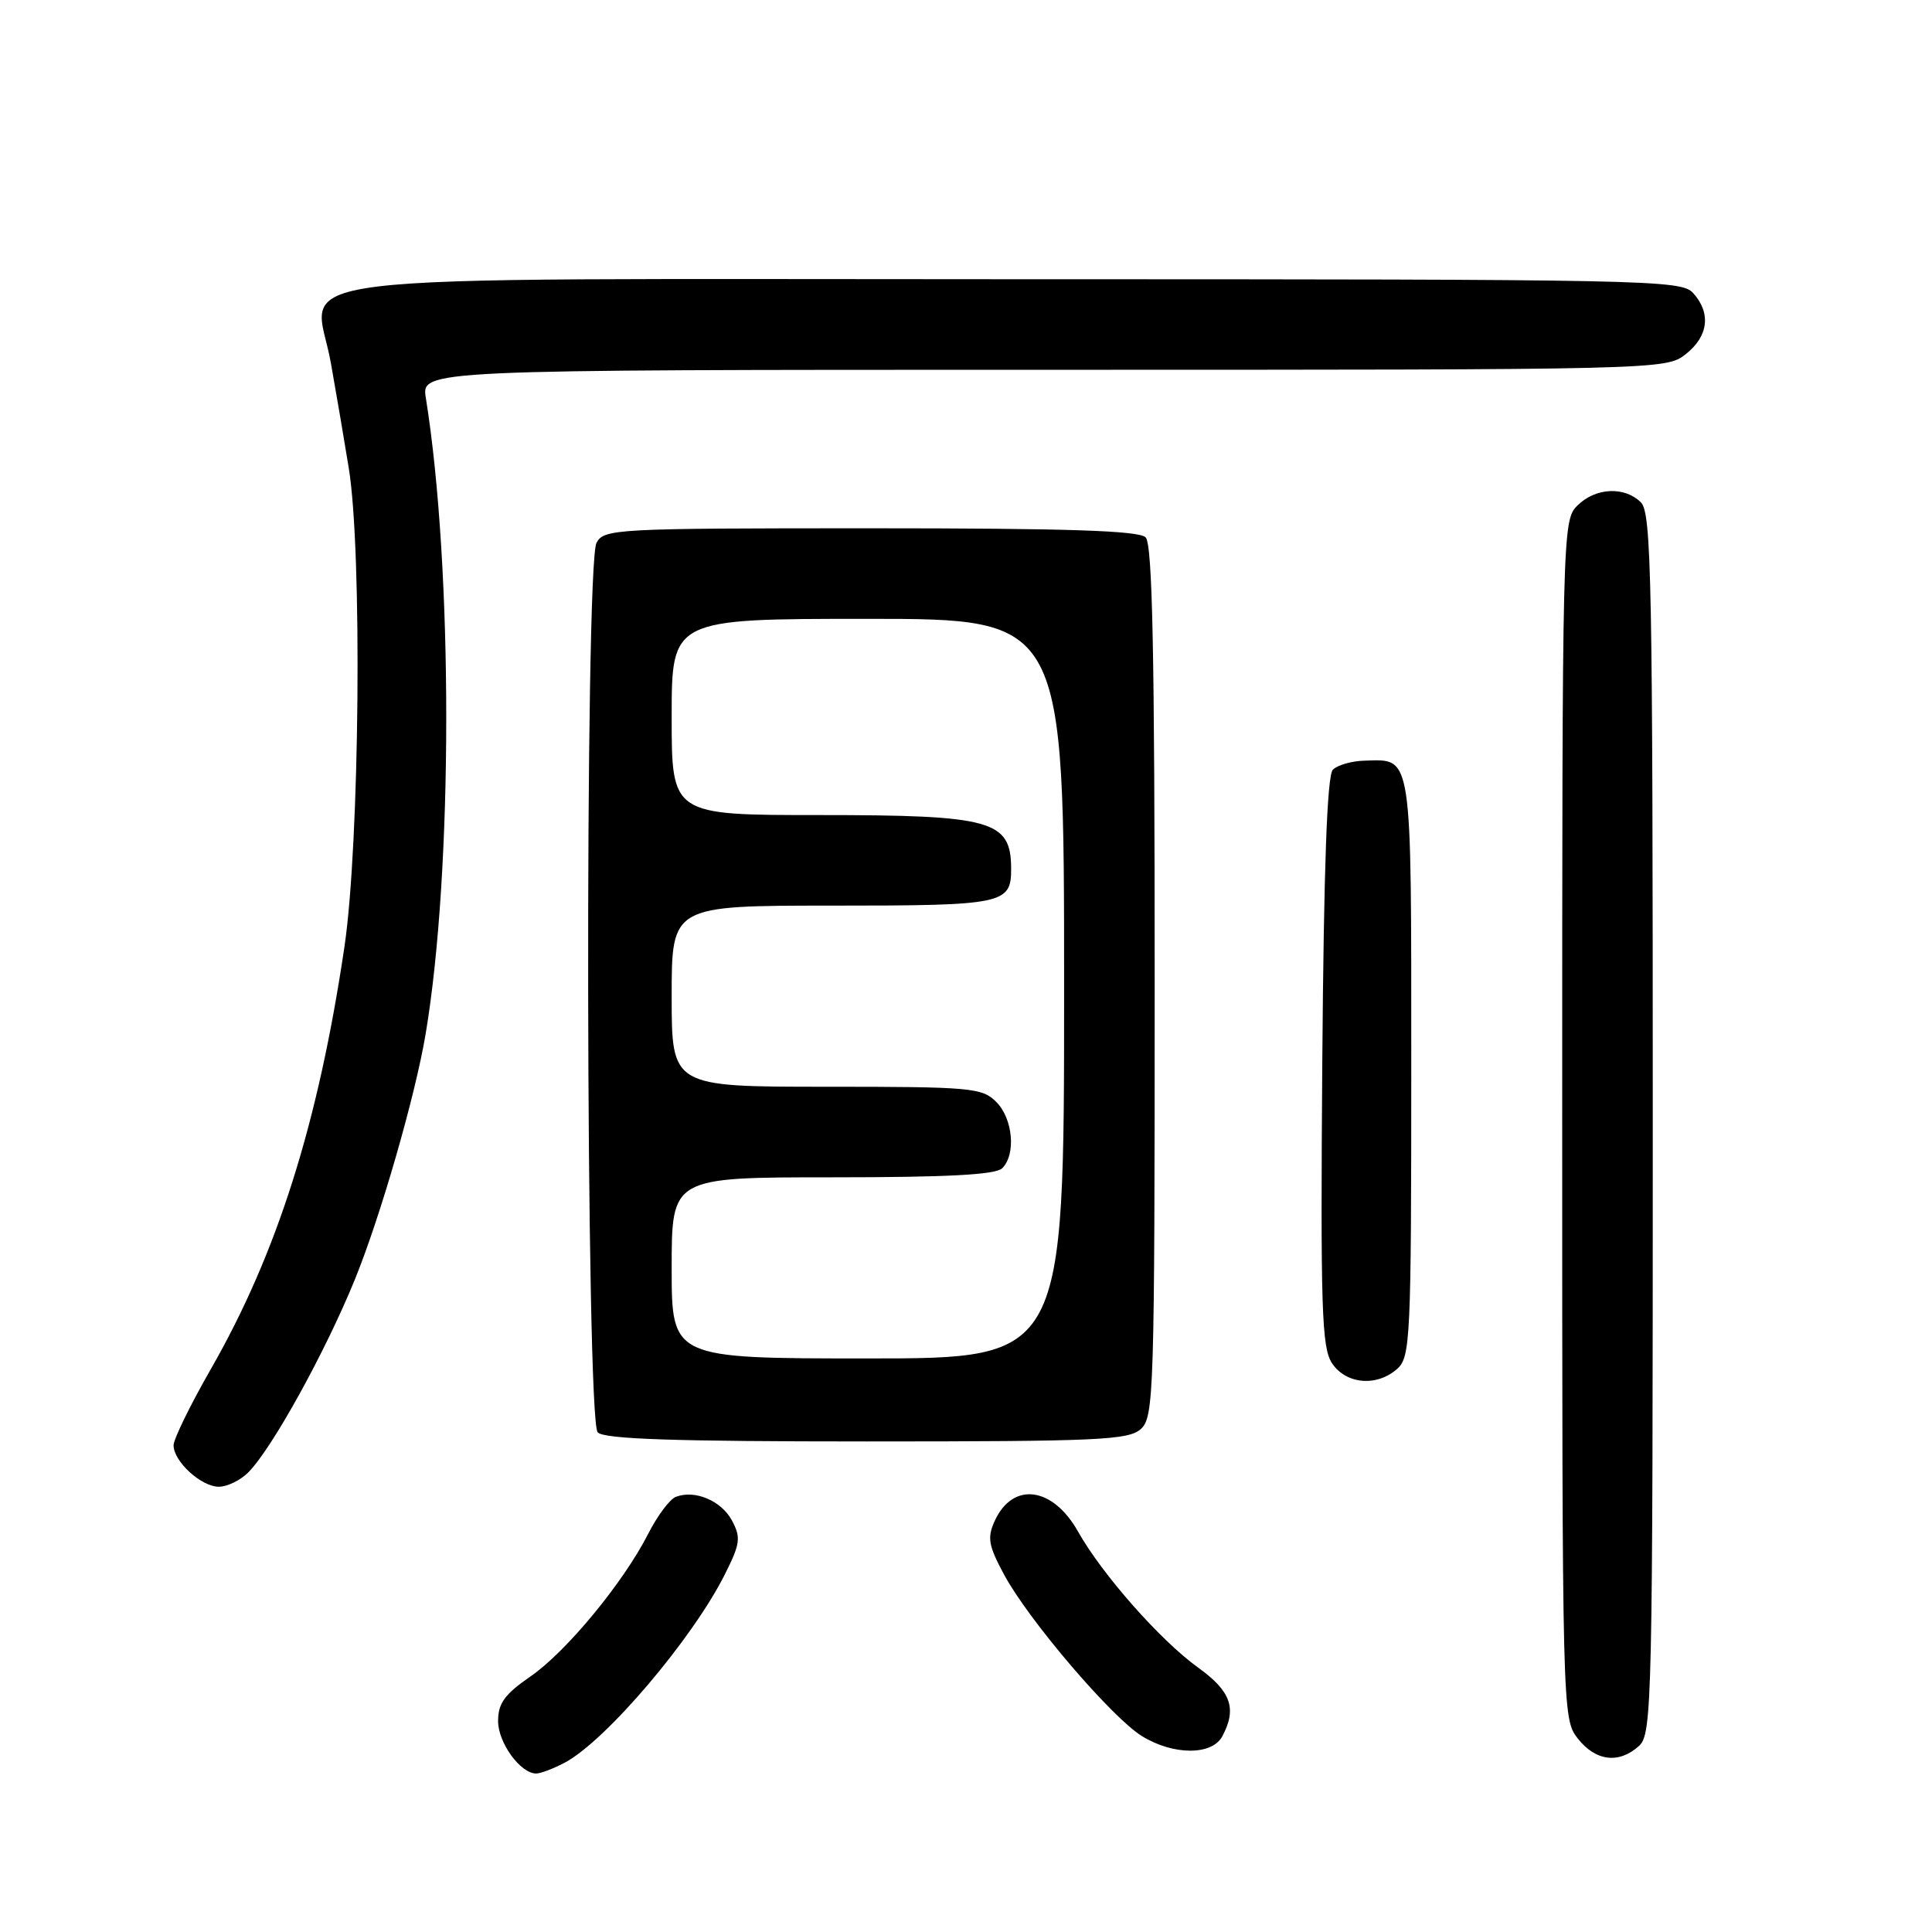 <?xml version="1.0" encoding="UTF-8" standalone="no"?>
<!DOCTYPE svg PUBLIC "-//W3C//DTD SVG 1.1//EN" "http://www.w3.org/Graphics/SVG/1.1/DTD/svg11.dtd" >
<svg xmlns="http://www.w3.org/2000/svg" xmlns:xlink="http://www.w3.org/1999/xlink" version="1.1" viewBox="0 0 256 256">
 <g >
 <path fill="currentColor"
d=" M 74.80 233.58 C 80.25 230.71 91.79 217.14 96.08 208.55 C 98.09 204.53 98.19 203.73 96.99 201.48 C 95.58 198.85 92.08 197.37 89.55 198.34 C 88.75 198.65 87.11 200.84 85.91 203.20 C 82.59 209.72 75.03 218.88 70.26 222.16 C 66.87 224.50 66.00 225.70 66.00 228.05 C 66.00 230.93 68.96 235.00 71.05 235.00 C 71.63 235.00 73.31 234.36 74.80 233.58 Z  M 217.17 231.35 C 218.91 229.77 219.00 225.90 219.00 148.92 C 219.00 76.82 218.83 67.97 217.43 66.57 C 215.26 64.41 211.40 64.60 209.00 67.00 C 207.03 68.97 207.00 70.33 207.00 148.37 C 207.00 227.14 207.02 227.75 209.07 230.37 C 211.44 233.38 214.52 233.75 217.17 231.35 Z  M 161.96 230.07 C 163.93 226.39 163.12 224.10 158.75 220.96 C 153.75 217.36 146.05 208.63 142.85 202.95 C 139.49 196.97 134.19 196.29 131.80 201.54 C 130.79 203.76 130.97 204.79 133.06 208.67 C 136.30 214.69 147.37 227.64 151.34 230.06 C 155.51 232.61 160.60 232.61 161.96 230.07 Z  M 32.89 195.11 C 36.02 191.98 43.12 179.13 47.03 169.52 C 50.43 161.16 55.02 145.23 56.40 137.00 C 60.03 115.36 60.04 75.30 56.43 52.75 C 55.82 49.00 55.82 49.00 138.28 49.00 C 220.18 49.00 220.75 48.99 223.37 46.93 C 226.38 44.56 226.75 41.48 224.35 38.83 C 222.77 37.08 218.68 37.00 134.96 37.00 C 32.25 37.00 41.69 35.85 43.85 48.14 C 44.57 52.19 45.63 58.42 46.21 62.00 C 48.01 72.99 47.66 111.72 45.65 125.39 C 42.19 148.80 36.73 166.08 27.92 181.44 C 25.22 186.16 23.00 190.69 23.00 191.51 C 23.00 193.65 26.66 197.00 29.00 197.00 C 30.10 197.00 31.85 196.15 32.89 195.11 Z  M 151.17 189.35 C 152.90 187.78 153.00 184.62 153.00 130.05 C 153.00 86.54 152.71 72.11 151.80 71.20 C 150.91 70.31 141.43 70.00 115.34 70.00 C 81.49 70.00 80.03 70.08 79.04 71.93 C 77.46 74.88 77.62 188.22 79.20 189.80 C 80.09 190.69 89.39 191.00 114.87 191.00 C 145.54 191.00 149.54 190.82 151.17 189.35 Z  M 185.17 181.35 C 186.88 179.80 187.00 177.23 187.00 141.47 C 187.00 99.37 187.19 100.61 180.83 100.79 C 179.12 100.83 177.23 101.37 176.61 101.99 C 175.85 102.75 175.41 114.77 175.21 140.67 C 174.97 173.33 175.13 178.55 176.49 180.62 C 178.34 183.44 182.47 183.79 185.17 181.35 Z  M 89.00 168.00 C 89.00 156.00 89.00 156.00 110.30 156.00 C 125.53 156.00 131.94 155.66 132.80 154.80 C 134.65 152.95 134.22 148.22 132.00 146.00 C 130.13 144.13 128.67 144.00 109.50 144.00 C 89.00 144.00 89.00 144.00 89.00 132.00 C 89.00 120.00 89.00 120.00 110.30 120.00 C 133.05 120.00 134.01 119.80 133.98 115.05 C 133.95 108.70 131.42 108.00 108.57 108.00 C 89.00 108.00 89.00 108.00 89.00 95.00 C 89.00 82.00 89.00 82.00 115.00 82.00 C 141.00 82.00 141.00 82.00 141.00 131.00 C 141.00 180.00 141.00 180.00 115.00 180.00 C 89.00 180.00 89.00 180.00 89.00 168.00 Z "/>
</g>
</svg>